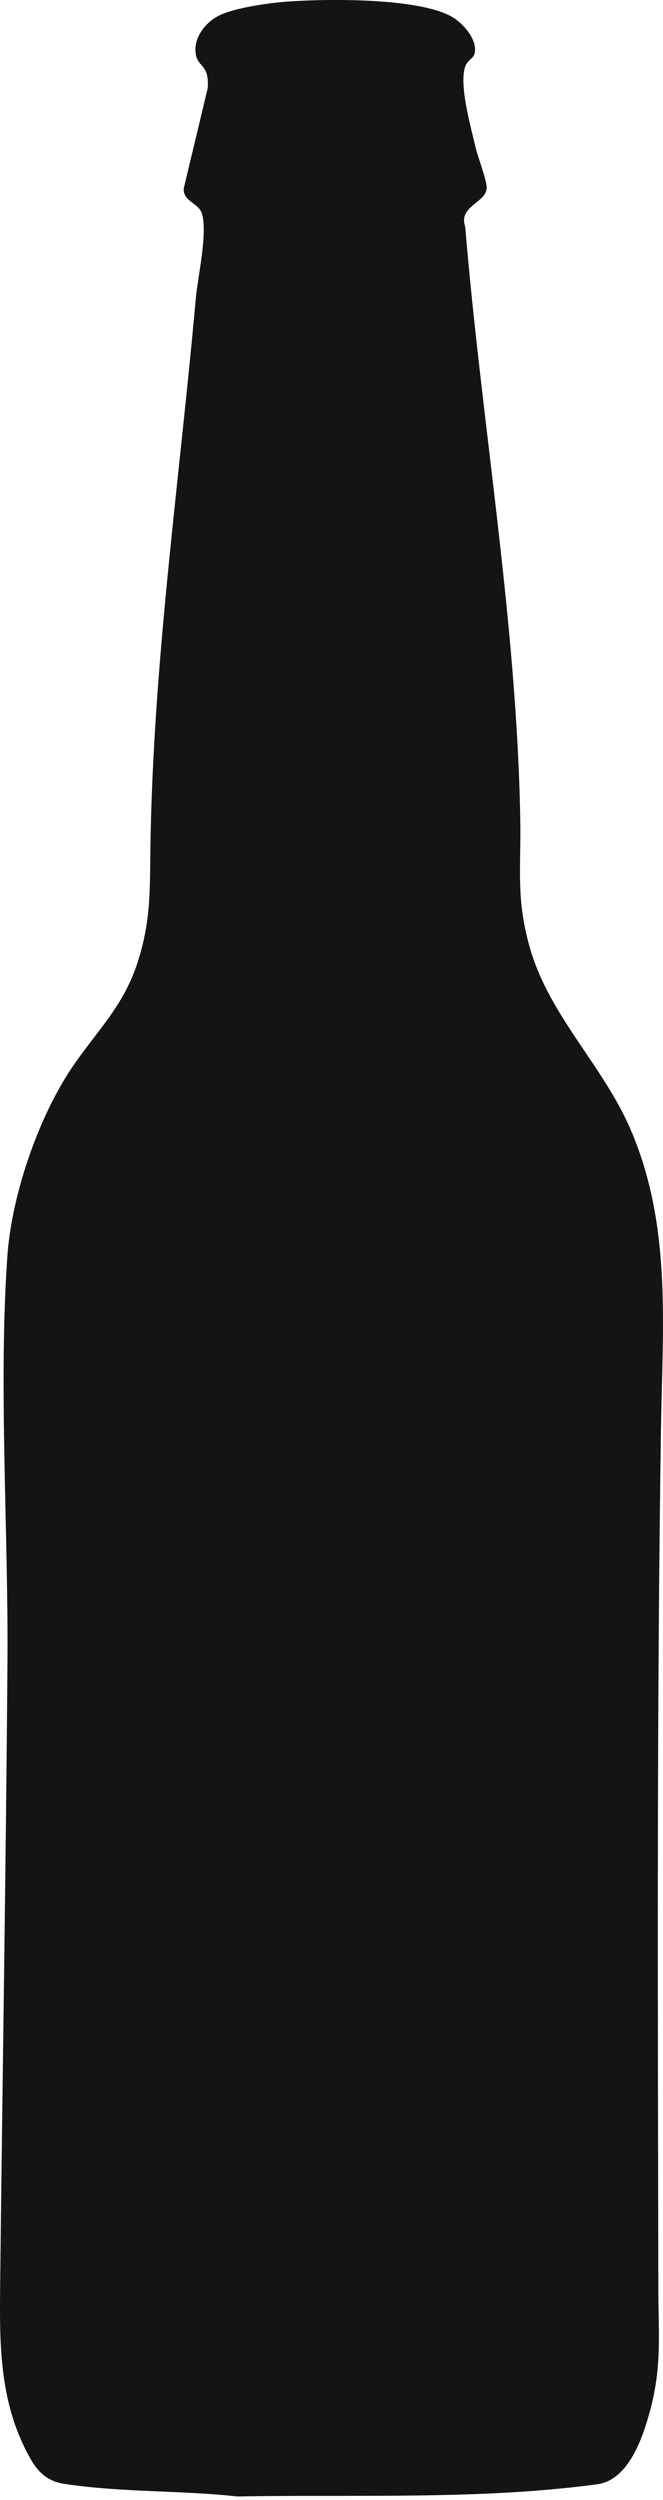 <svg width="184" height="693" viewBox="0 0 184 693" fill="none" xmlns="http://www.w3.org/2000/svg">
<g clip-path="url(#clip0_102_1019)">
<path d="M183.44 395.82C182.26 475.34 182.56 555.16 182.71 634.78C182.73 646.98 183.73 655.91 180.43 668.19C178.45 675.55 174.53 687.45 165.8 688.65C133.32 693.04 98.67 691.44 65.88 692.04C49.97 690.29 33.51 690.96 17.76 688.53C11.66 687.59 9.27 683.51 6.76 678.35C0.01 664.46 -0.12 649.84 0.03 634.72C0.66 576.77 1.64 518.61 2.07 460.69C2.34 424.44 -0.46 383.74 2.05 348.15C3.19 332.1 9.8 312.39 18.17 298.74C25.09 287.46 33.8 280.24 38.1 267.04C41.85 255.55 41.57 247.25 41.73 235.63C42.44 184 49.73 134.06 54.34 82.72C54.89 76.68 57.69 64.63 56.03 59.18C55.13 56.26 50.75 55.83 50.99 52.24L57.64 24.46C58.15 17.89 55.03 18.75 54.36 15.16C53.5 10.51 57.11 5.98 61.15 4.14C65.66 2.1 74.35 0.86 79.33 0.47C90.12 -0.35 117.21 -0.77 126.04 5.04C128.88 6.9 132.77 11.42 131.65 15.04C131.34 16.1 129.88 16.71 129.3 18C127.1 22.85 130.71 35.28 131.97 40.81C132.58 43.44 135.21 50.19 135.07 52.21C134.83 56.21 127.13 57.15 129.11 62.86C133.66 117.47 143.39 172.16 144.39 226.97C144.65 240.72 143.1 249.29 147.2 263.22C152.73 281.93 167.48 295.47 175.13 313.38C186.47 339.96 183.86 367.62 183.45 395.81L183.44 395.82Z" fill="#141412"/>
</g>
<defs>
<clipPath id="clip0_102_1019">
<rect width="183.99" height="692.04" fill="white"/>
</clipPath>
</defs>
</svg>
